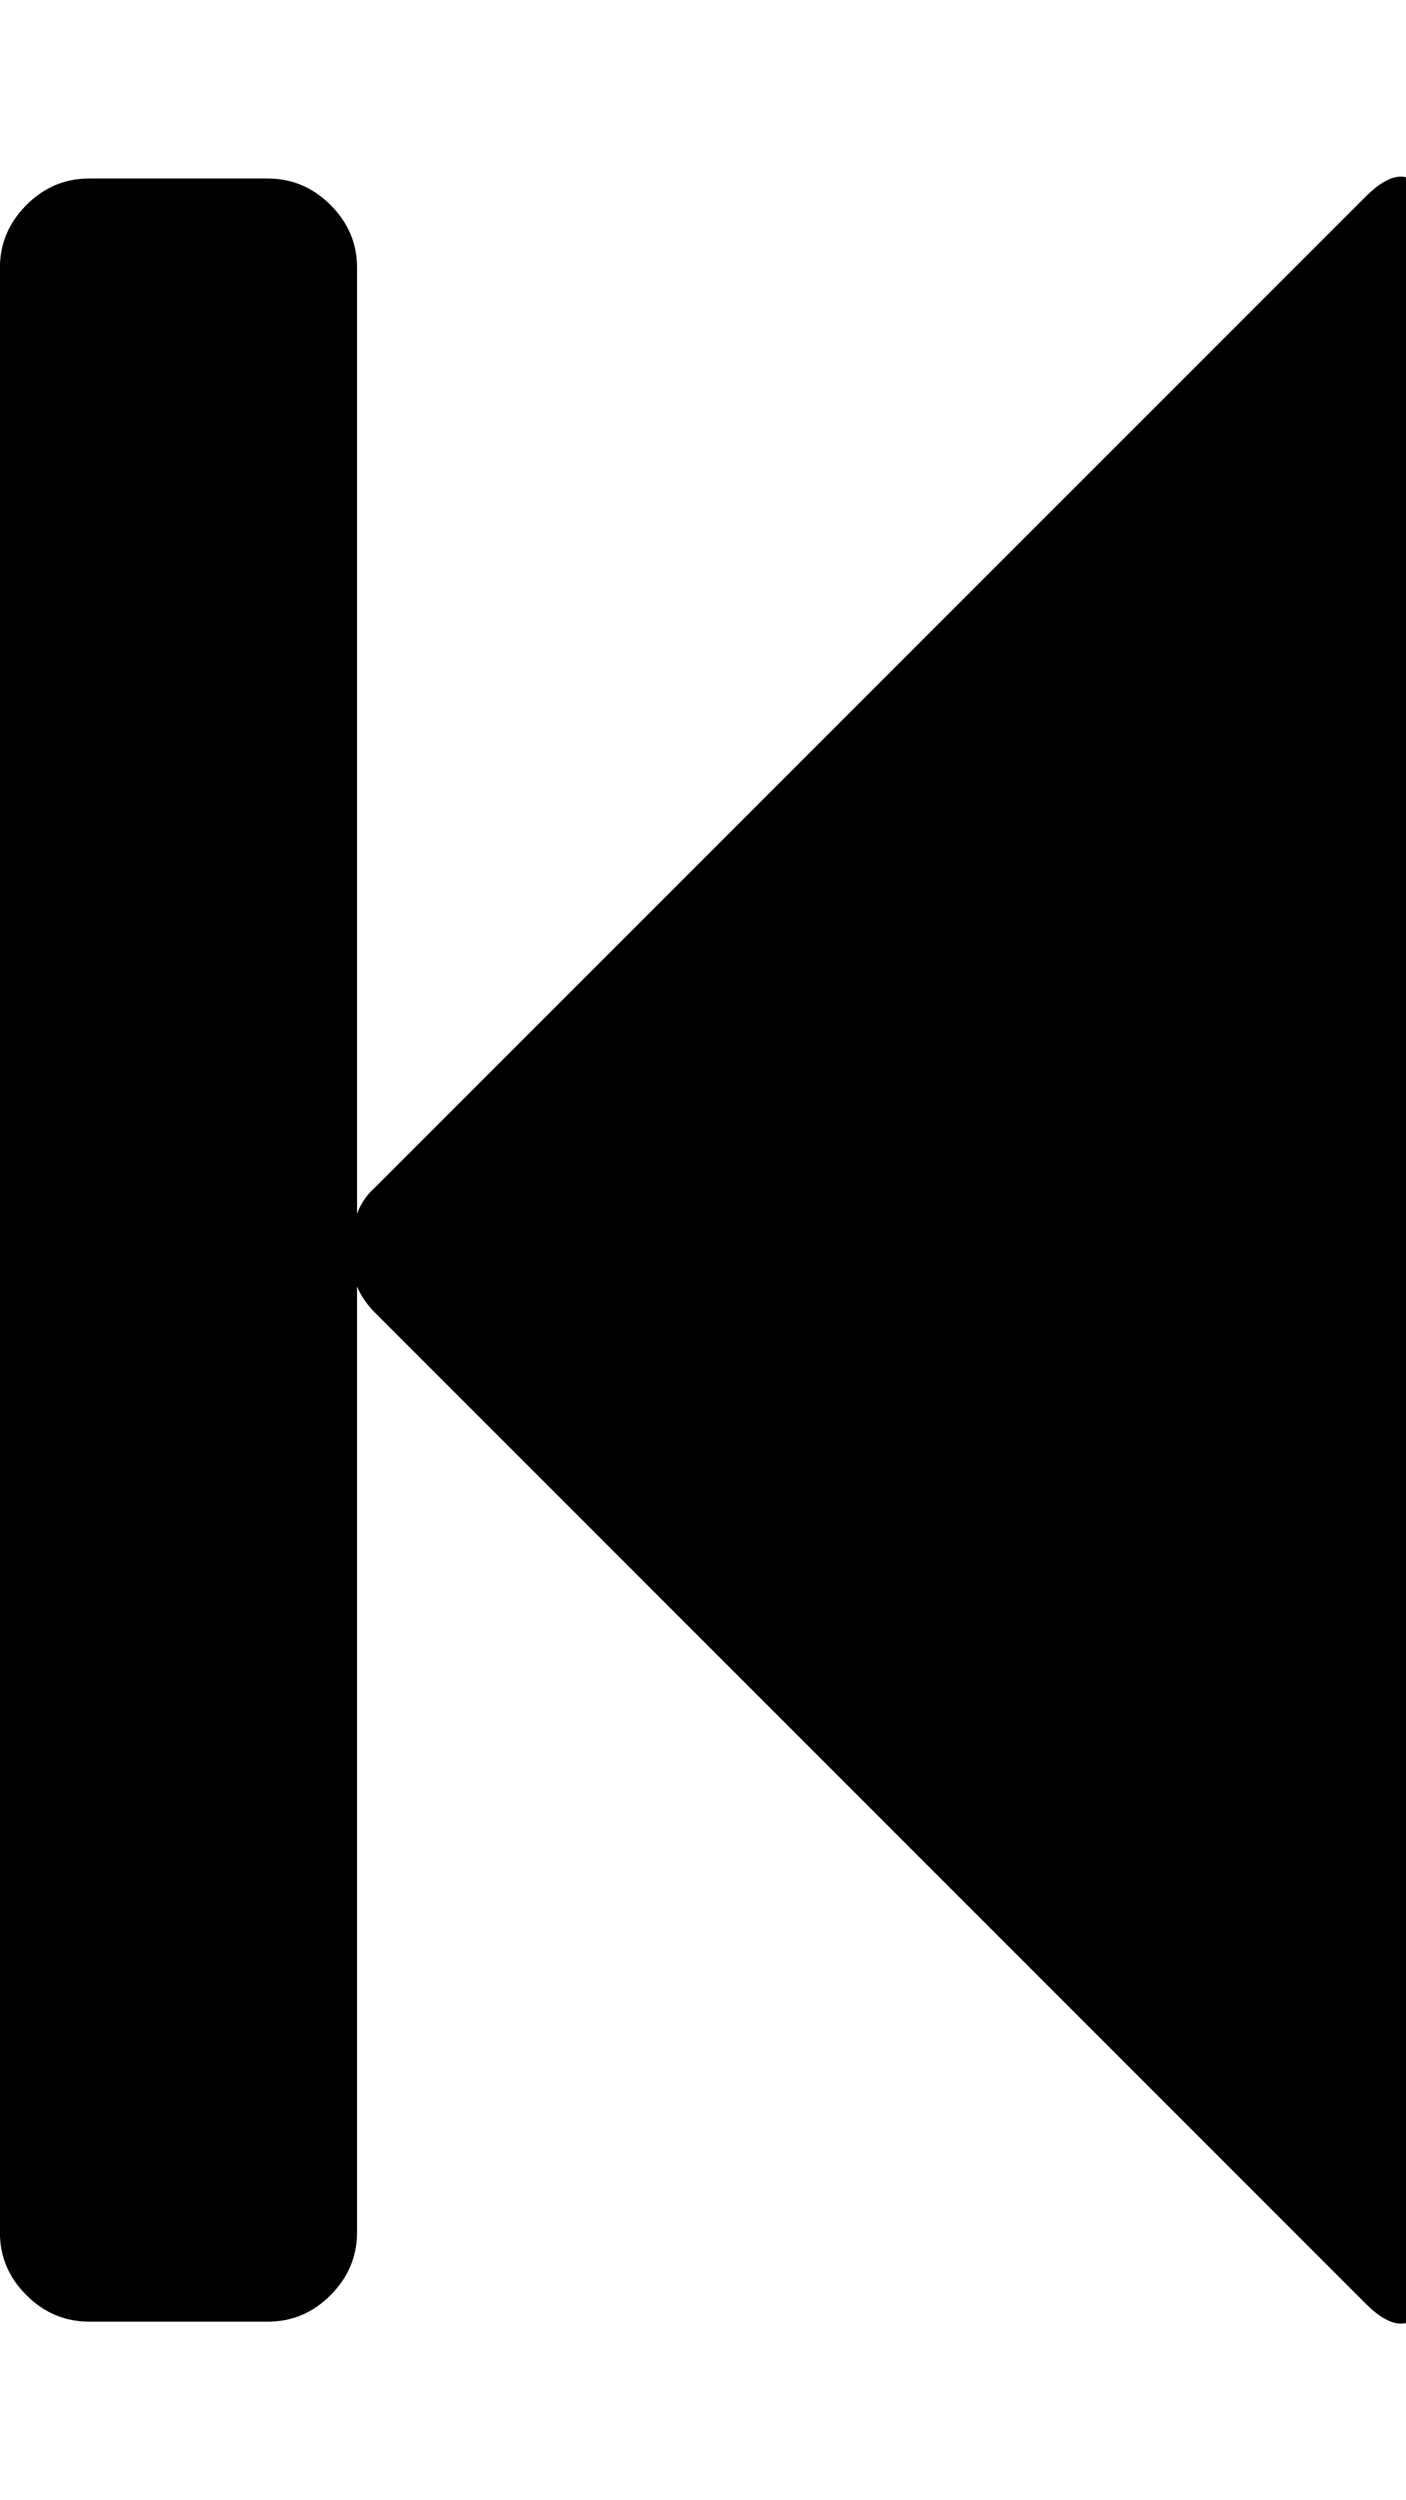 <svg xmlns="http://www.w3.org/2000/svg" width="18" height="32" viewBox="0 0 18 32"><path d="M17.482 2.518q.339-.339.571-.232t.232.571v26.286q0 .464-.232.571t-.571-.232L4.803 16.803q-.161-.161-.232-.339v12.107q0 .464-.339.804t-.804.339H1.142q-.464 0-.804-.339t-.339-.804V3.428q0-.464.339-.804t.804-.339h2.286q.464 0 .804.339t.339.804v12.107q.071-.196.232-.339z"/></svg>
